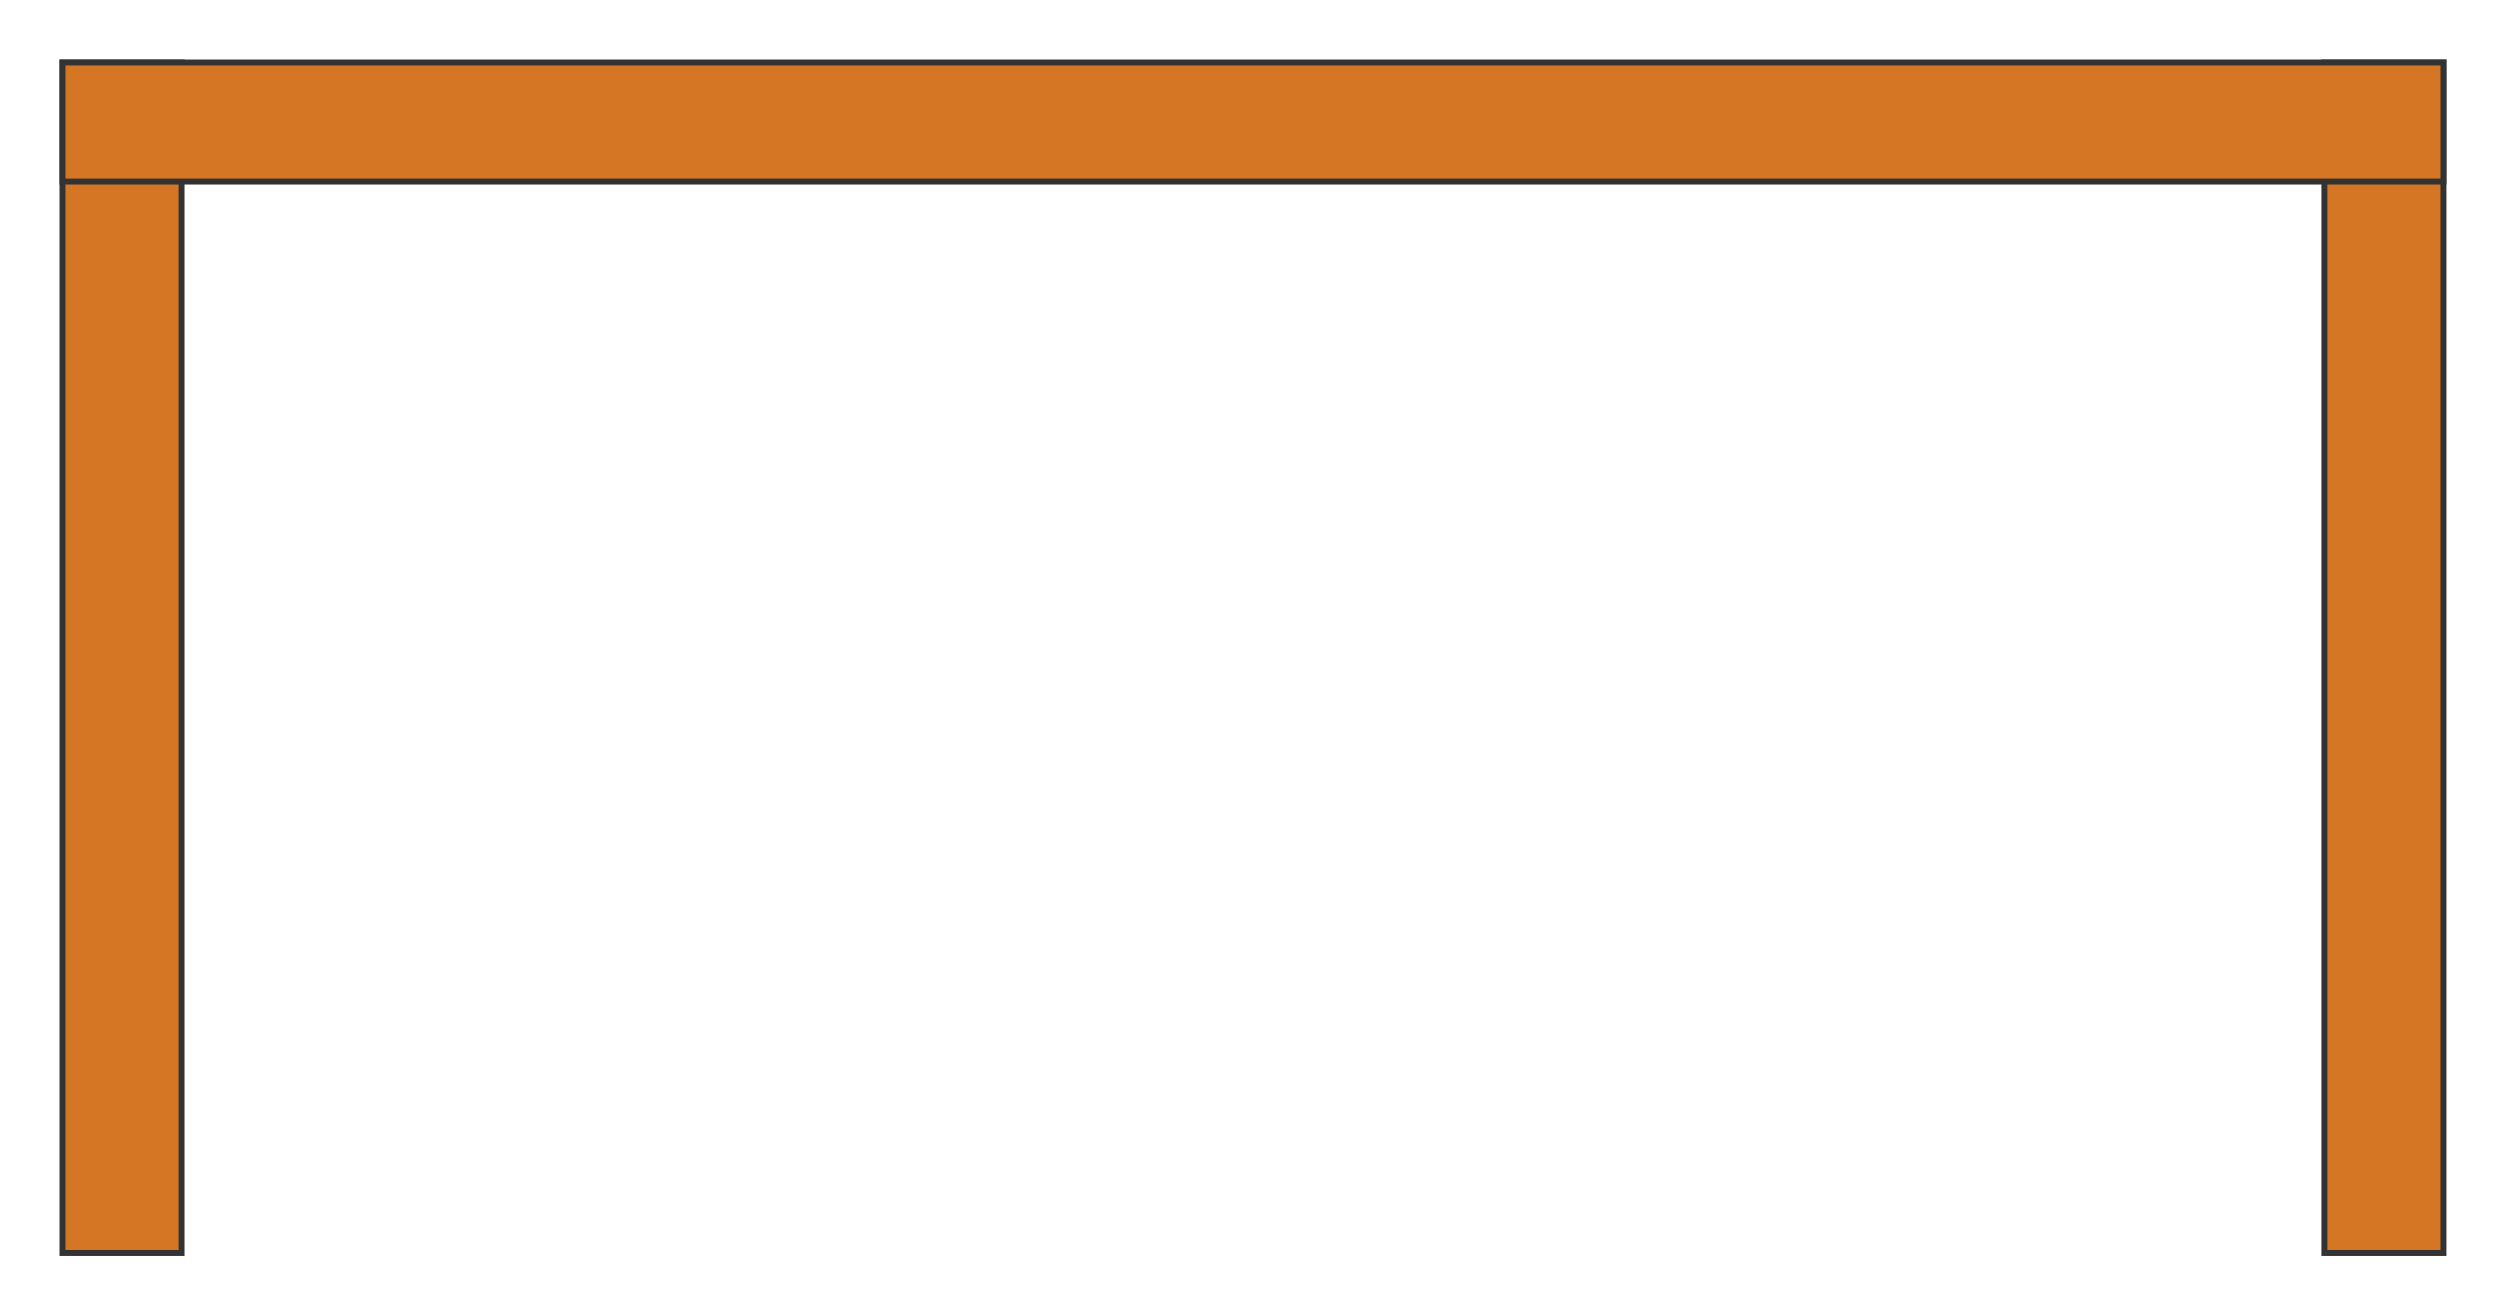 <?xml version="1.0" encoding="UTF-8"?>
<!DOCTYPE svg PUBLIC "-//W3C//DTD SVG 1.1//EN" "http://www.w3.org/Graphics/SVG/1.1/DTD/svg11.dtd">
<svg xmlns="http://www.w3.org/2000/svg" xmlns:xlink="http://www.w3.org/1999/xlink" version="1.1" width="420px" height="220px" viewBox="-0.5 -0.5 420 220"><defs/><g><rect x="10" y="10" width="20" height="200" fill="#d47624" stroke="#333333" pointer-events="none"/><rect x="390" y="10" width="20" height="200" fill="#d47624" stroke="#333333" pointer-events="none"/><rect x="200" y="-180" width="20" height="400" fill="#d47624" stroke="#333333" transform="rotate(-90,210,20)" pointer-events="none"/></g></svg>